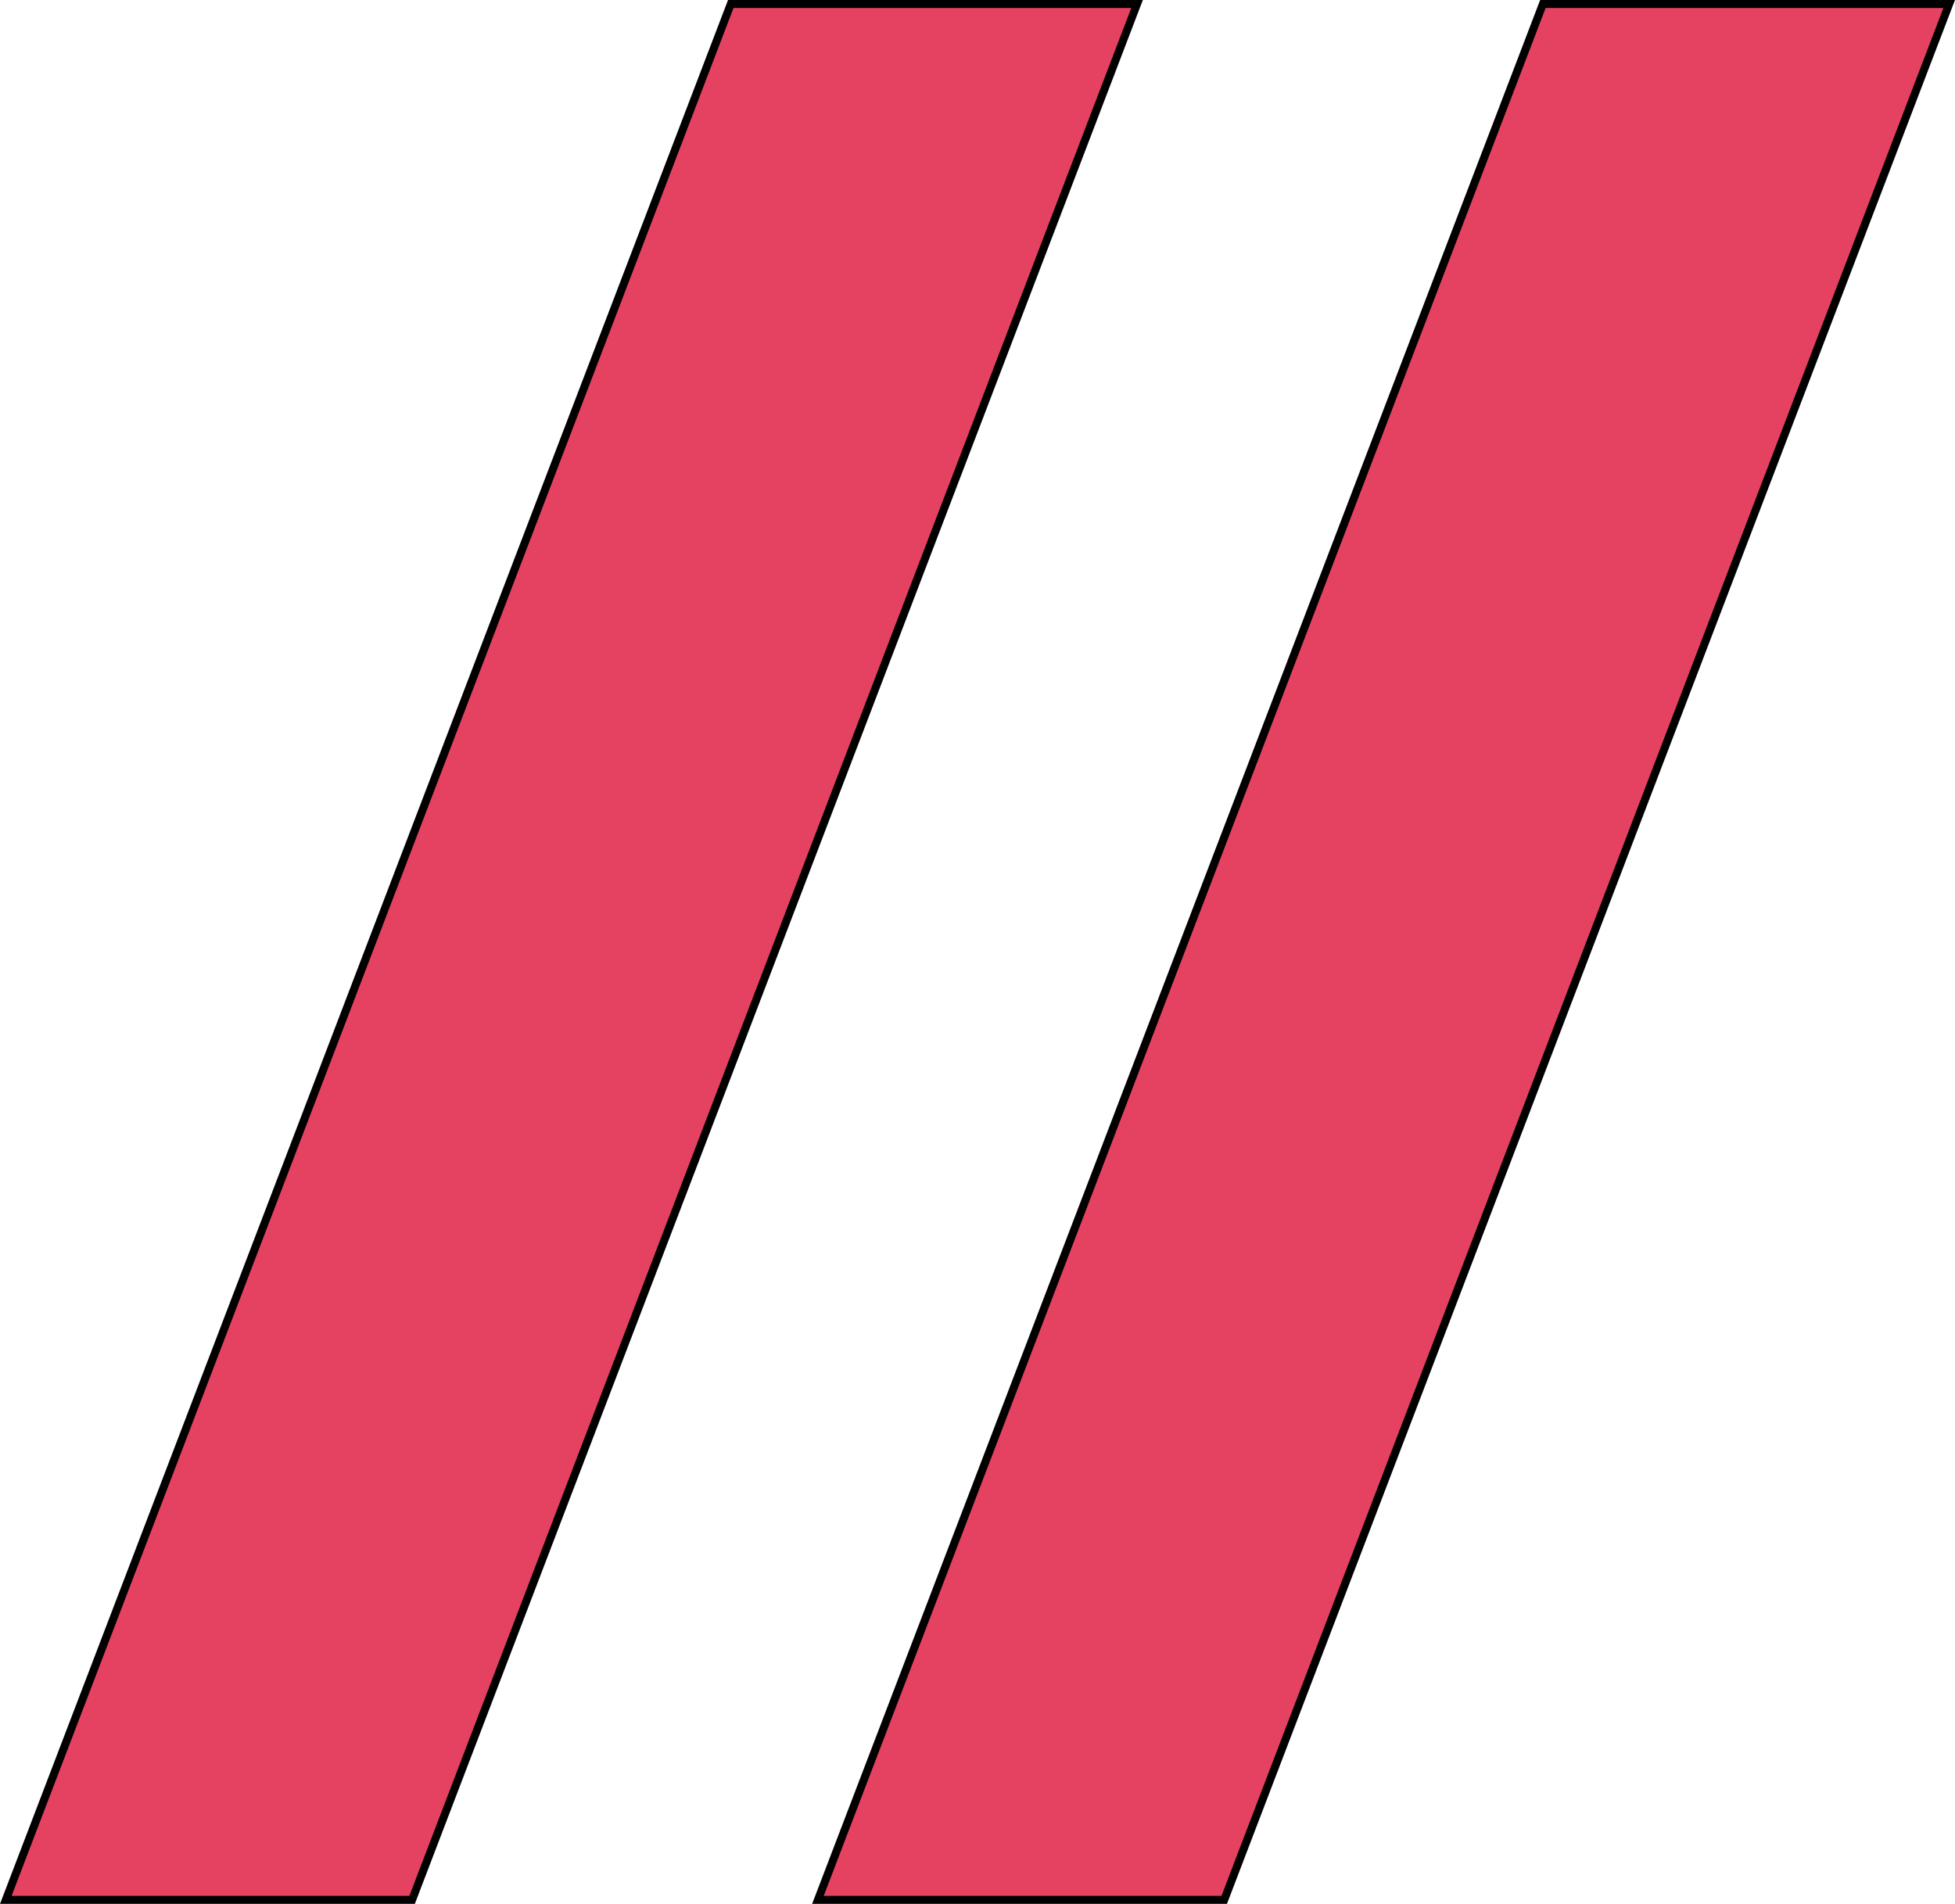 <svg xmlns="http://www.w3.org/2000/svg" viewBox="0 0 245.4 239"><defs><style>.cls-1{fill:#e54261;stroke:#000;stroke-miterlimit:10;}</style></defs><title>Asset 4</title><g id="Layer_2" data-name="Layer 2"><g id="Layer_1-2" data-name="Layer 1"><path class="cls-1" d="M.73,238.5l91-238h51l-91,238Z"/><path class="cls-1" d="M102.67,238.5l91-238h51l-91,238Z"/></g></g></svg>
